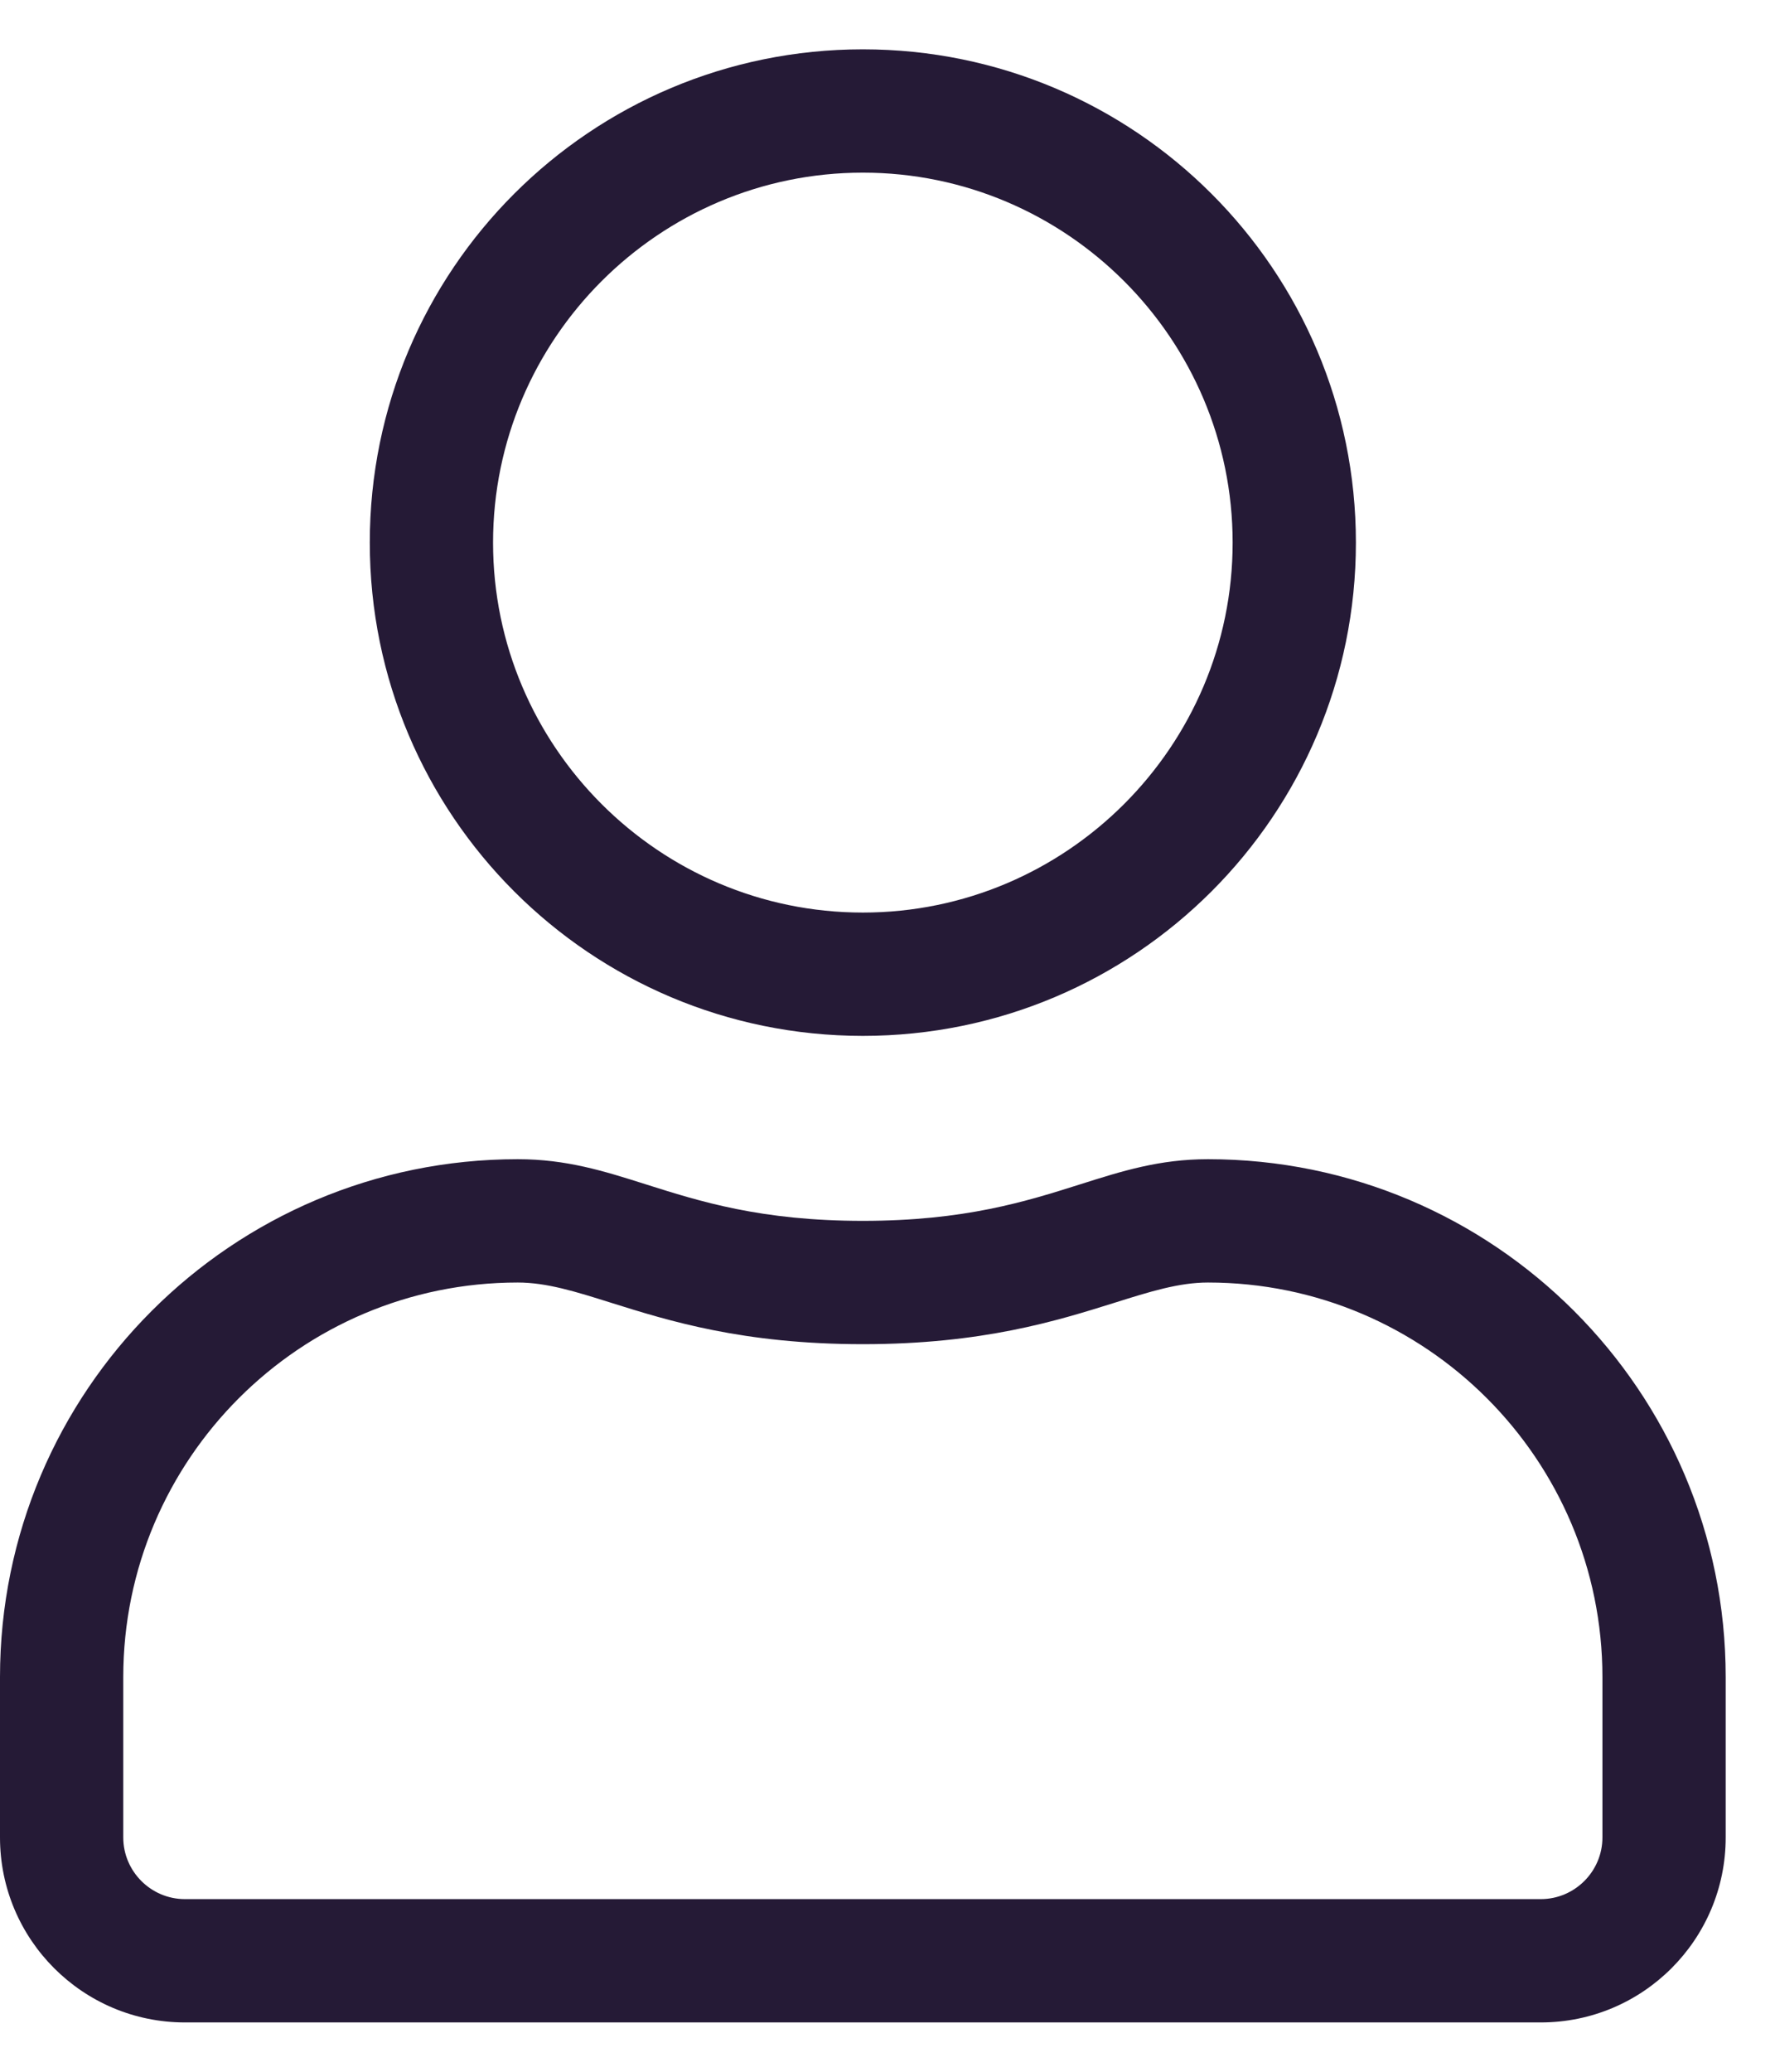 <svg width="18" height="21" viewBox="0 0 18 21" fill="none" xmlns="http://www.w3.org/2000/svg">
<path fill-rule="evenodd" clip-rule="evenodd" d="M13.75 5.5C13.75 8.262 11.512 10.5 8.75 10.5C5.988 10.5 3.75 8.262 3.75 5.5C3.75 2.738 5.988 0.5 8.75 0.5C11.512 0.5 13.75 2.738 13.75 5.5ZM5 5.5C5 7.566 6.684 9.25 8.75 9.25C10.816 9.25 12.5 7.566 12.5 5.5C12.5 3.434 10.816 1.75 8.75 1.75C6.684 1.75 5 3.434 5 5.5ZM15.625 20.5C16.66 20.5 17.5 19.66 17.5 18.625V17C17.5 14.101 15.148 11.75 12.25 11.75C11.758 11.75 11.379 11.87 10.953 12.005C10.406 12.178 9.783 12.375 8.75 12.375C7.718 12.375 7.096 12.178 6.55 12.005C6.124 11.87 5.744 11.75 5.25 11.75C2.352 11.75 0 14.101 0 17V18.625C0 19.66 0.84 20.5 1.875 20.5H15.625ZM1.25 18.625C1.25 18.969 1.531 19.25 1.875 19.25H15.625C15.969 19.25 16.25 18.969 16.25 18.625V17C16.25 14.793 14.457 13 12.25 13C11.956 13 11.662 13.092 11.3 13.206C10.719 13.388 9.963 13.625 8.75 13.625C7.535 13.625 6.779 13.388 6.199 13.206C5.837 13.092 5.544 13 5.25 13C3.043 13 1.25 14.793 1.25 17V18.625Z" fill="#251A36"/>
</svg>
